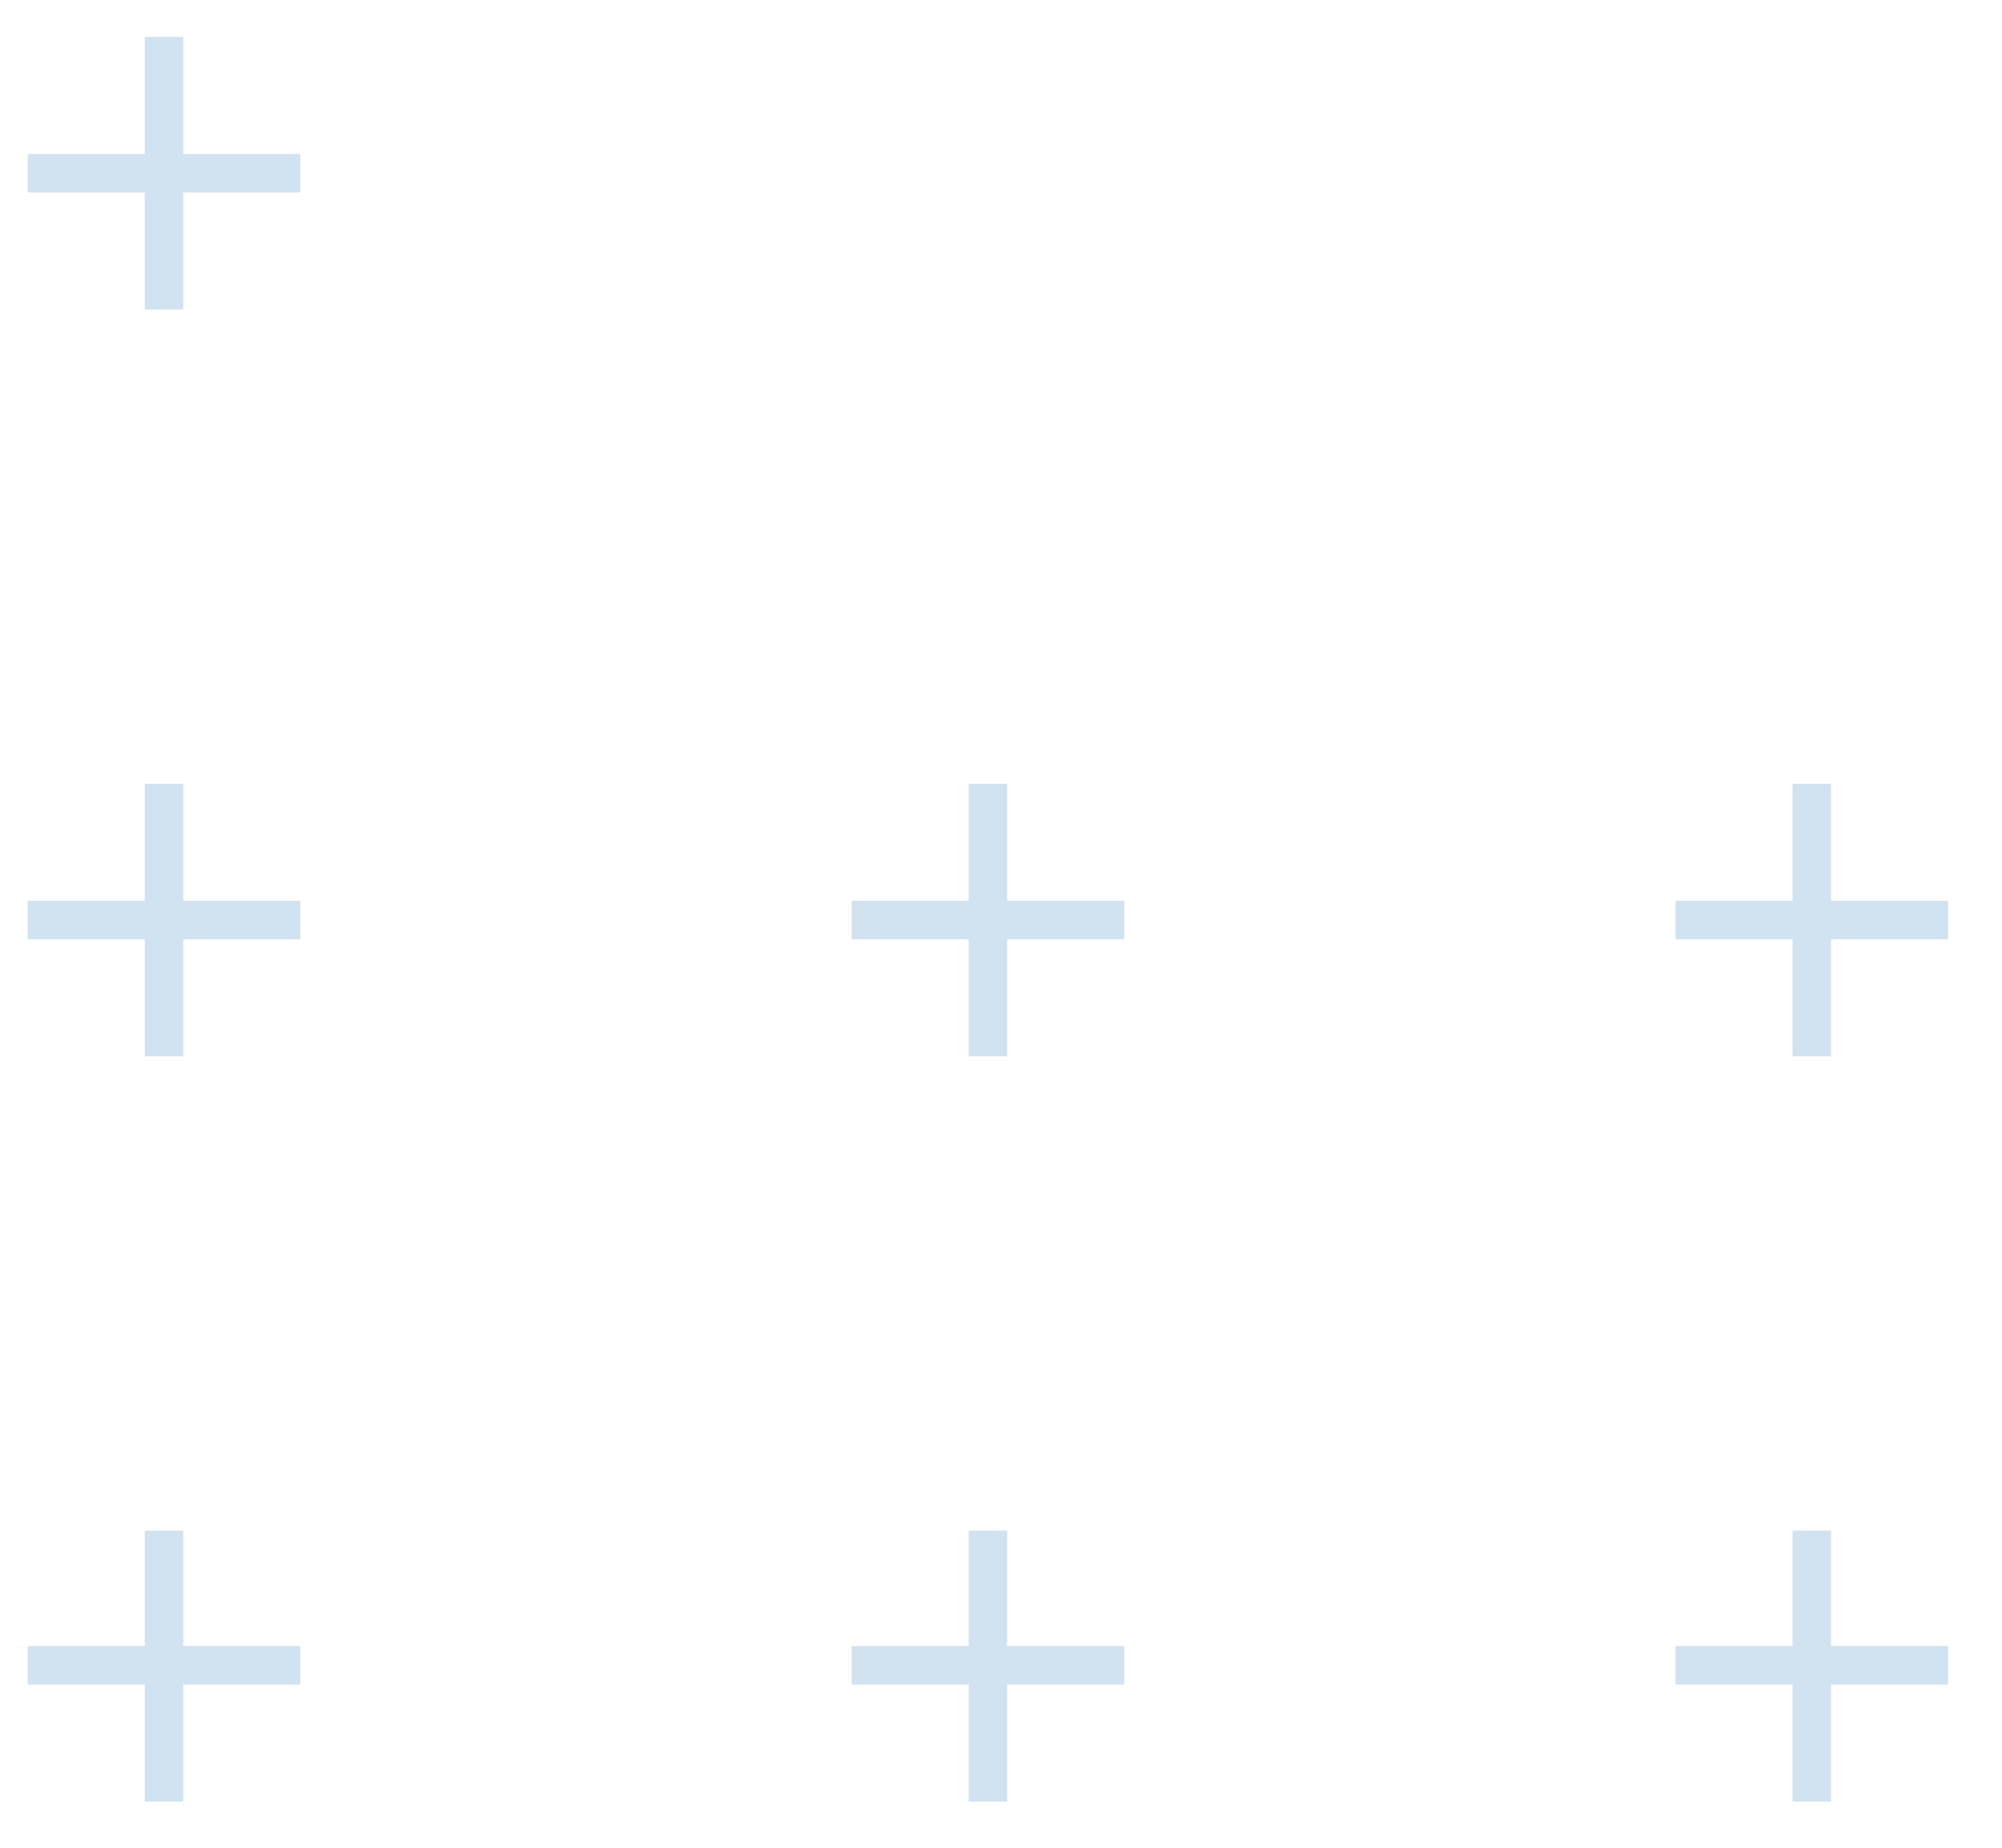 <?xml version="1.0" encoding="utf-8"?>
<!-- Generator: Adobe Illustrator 18.1.1, SVG Export Plug-In . SVG Version: 6.00 Build 0)  -->
<svg version="1.1" id="Layer_1" xmlns="http://www.w3.org/2000/svg" xmlns:xlink="http://www.w3.org/1999/xlink" x="0px" y="0px"
	 viewBox="0 0 130 120" enable-background="new 0 0 130 120" xml:space="preserve">
<g>
	<polygon fill="#D1E2F0" points="11.9,2.4 9.4,2.4 9.4,10 1.8,10 1.8,12.5 9.4,12.5 9.4,20.1 11.9,20.1 11.9,12.5 19.5,12.5 
		19.5,10 11.9,10 	"/>
	<polygon fill="#D1E2F0" points="11.9,50.9 9.4,50.9 9.4,58.5 1.8,58.5 1.8,61 9.4,61 9.4,68.6 11.9,68.6 11.9,61 19.5,61 
		19.5,58.5 11.9,58.5 	"/>
	<polygon fill="#D1E2F0" points="11.9,99.4 9.4,99.4 9.4,106.9 1.8,106.9 1.8,109.4 9.4,109.4 9.4,117 11.9,117 11.9,109.4 
		19.5,109.4 19.5,106.9 11.9,106.9 	"/>
	<polygon fill="#D1E2F0" points="65.4,50.9 62.9,50.9 62.9,58.5 55.3,58.5 55.3,61 62.9,61 62.9,68.6 65.4,68.6 65.4,61 73,61 
		73,58.5 65.4,58.5 	"/>
	<polygon fill="#D1E2F0" points="65.4,99.4 62.9,99.4 62.9,106.9 55.3,106.9 55.3,109.4 62.9,109.4 62.9,117 65.4,117 65.4,109.4 
		73,109.4 73,106.9 65.4,106.9 	"/>
	<polygon fill="#D1E2F0" points="118.9,58.5 118.9,50.9 116.4,50.9 116.4,58.5 108.8,58.5 108.8,61 116.4,61 116.4,68.6 118.9,68.6 
		118.9,61 126.5,61 126.5,58.5 	"/>
	<polygon fill="#D1E2F0" points="118.9,99.4 116.4,99.4 116.4,106.9 108.8,106.9 108.8,109.4 116.4,109.4 116.4,117 118.9,117 
		118.9,109.4 126.5,109.4 126.5,106.9 118.9,106.9 	"/>
</g>
</svg>

